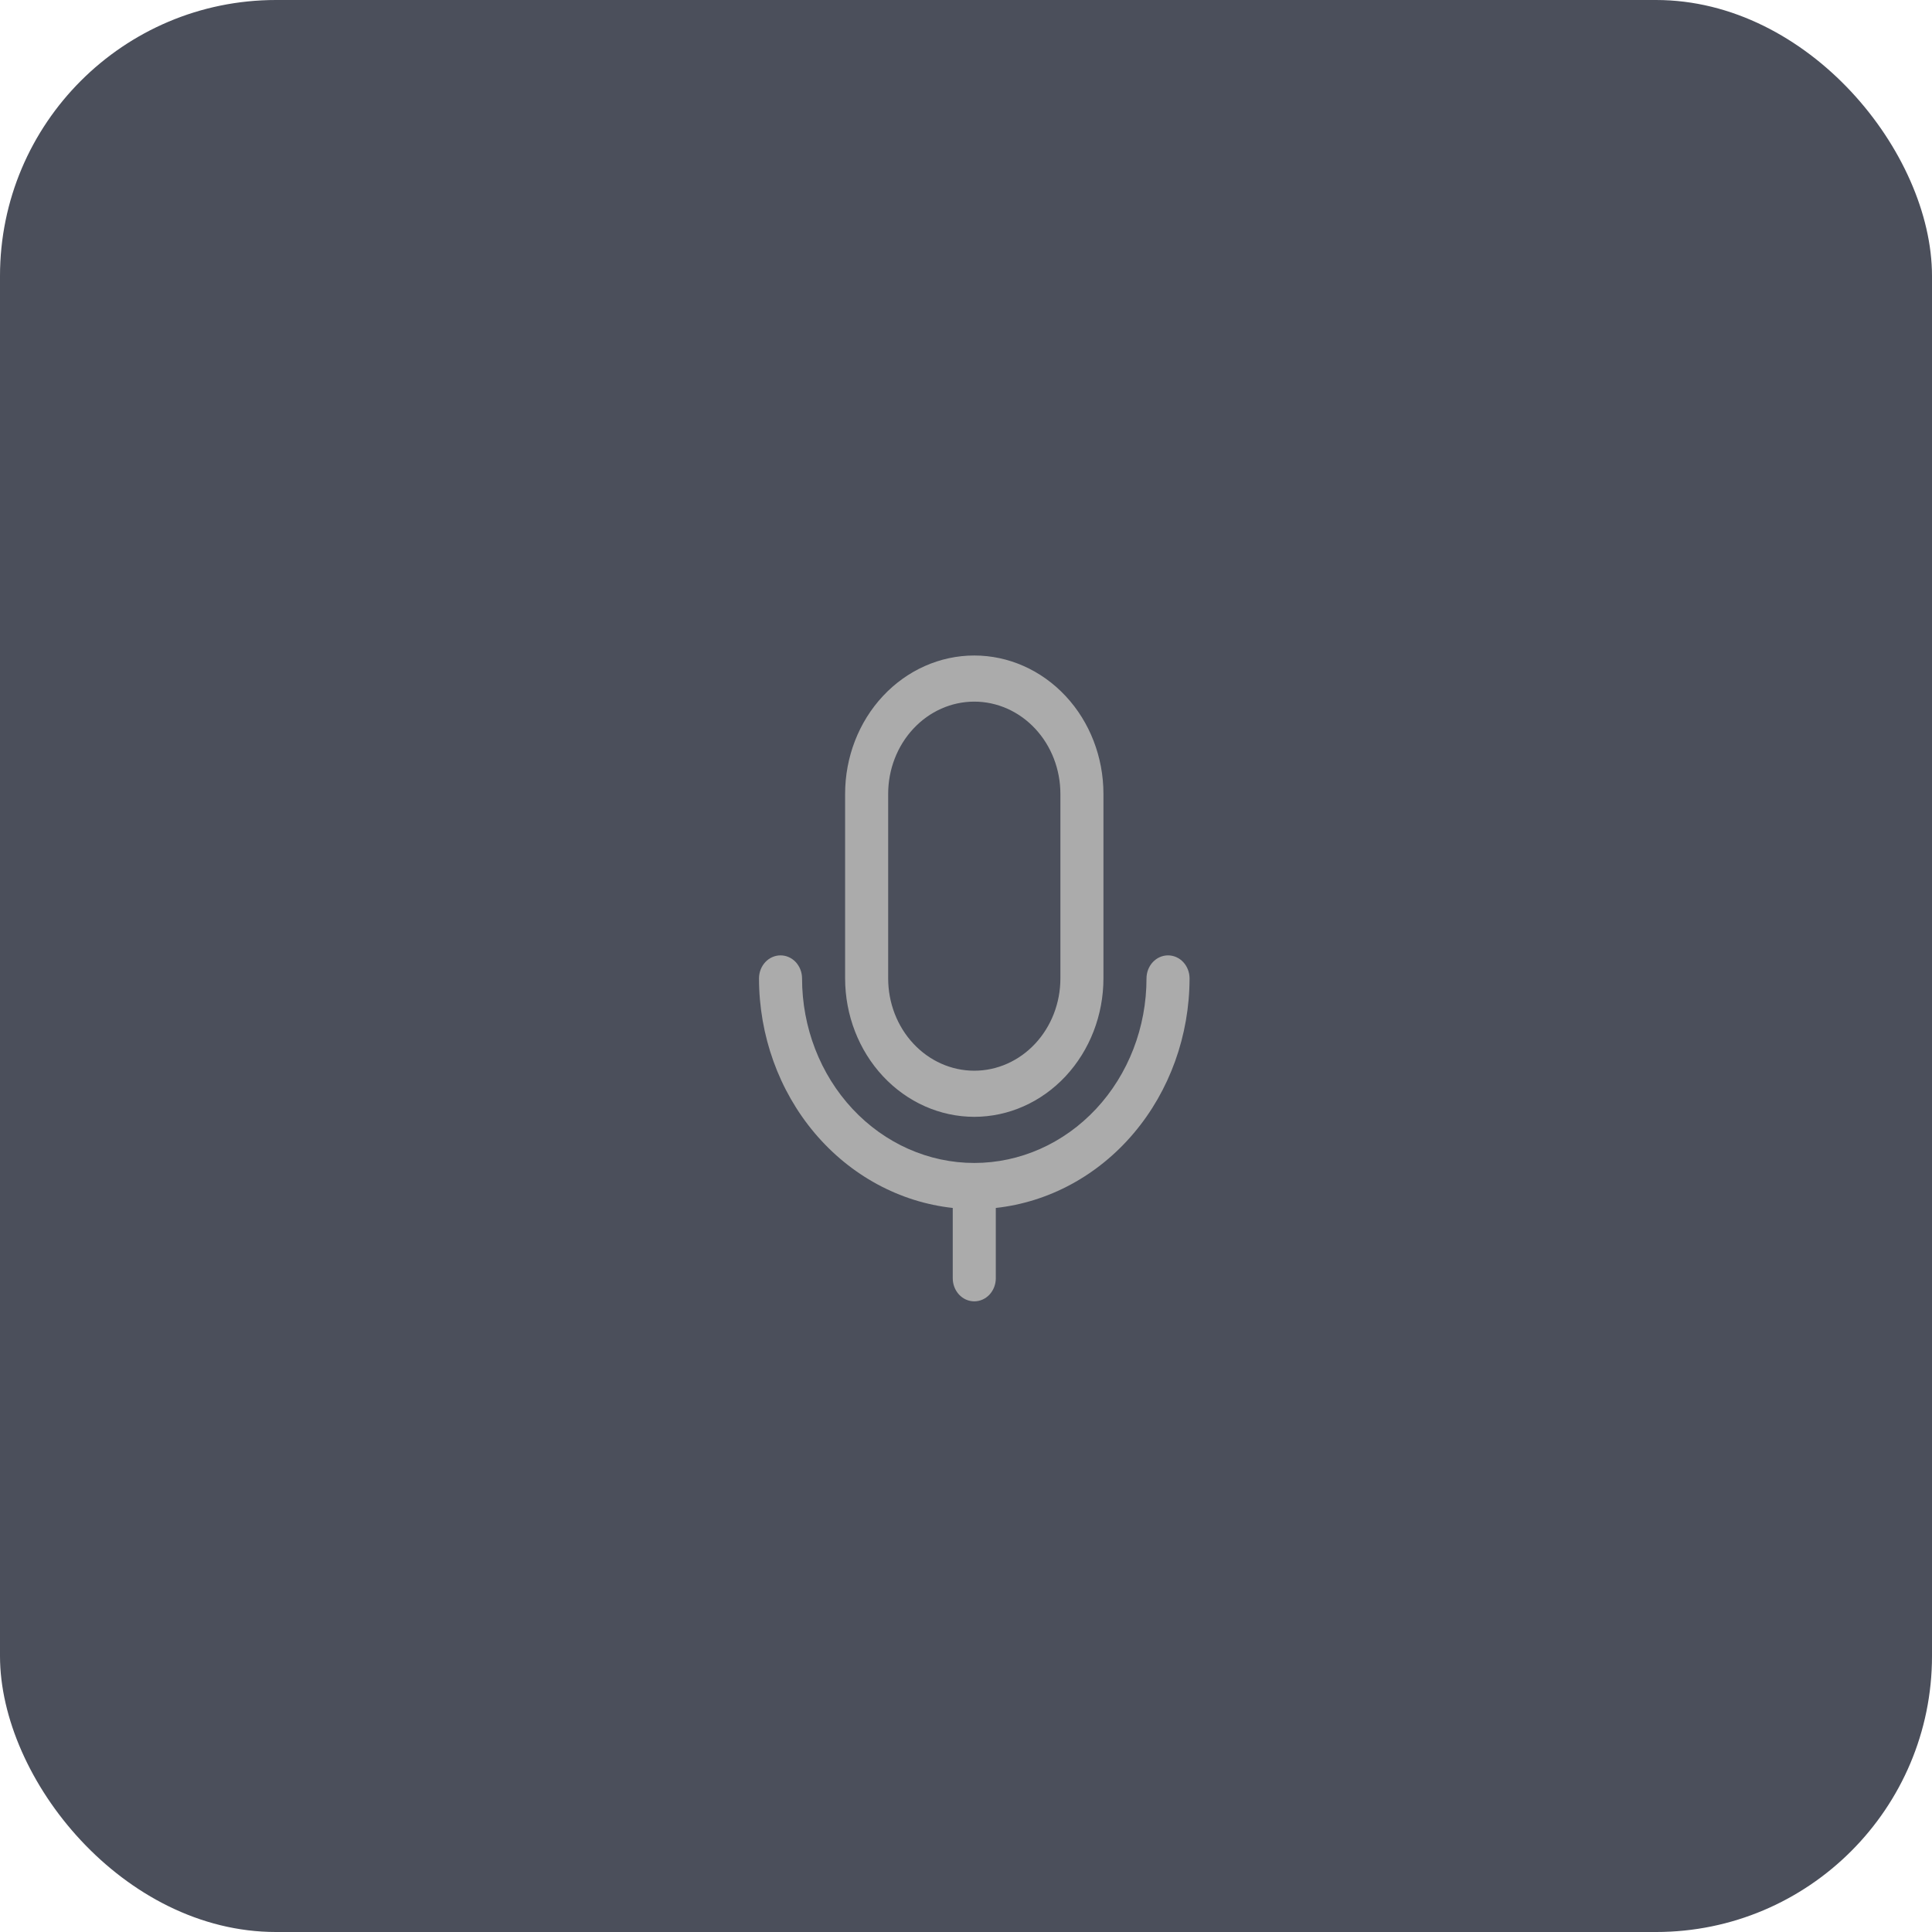 <svg width="56" height="56" viewBox="0 0 56 56" fill="none" xmlns="http://www.w3.org/2000/svg">
<rect width="56" height="56" rx="8" fill="#4B4F5B"/>
<path d="M28.24 32.372C29.233 32.371 30.184 31.948 30.886 31.196C31.588 30.444 31.983 29.424 31.984 28.36V23.012C31.984 21.948 31.59 20.927 30.887 20.175C30.185 19.423 29.233 19 28.24 19C27.247 19 26.295 19.423 25.593 20.175C24.89 20.927 24.496 21.948 24.496 23.012V28.36C24.497 29.424 24.892 30.444 25.594 31.196C26.296 31.948 27.247 32.371 28.24 32.372ZM25.744 23.012C25.744 22.302 26.007 21.622 26.475 21.121C26.943 20.619 27.578 20.337 28.24 20.337C28.902 20.337 29.537 20.619 30.005 21.121C30.473 21.622 30.736 22.302 30.736 23.012V28.36C30.736 29.07 30.473 29.75 30.005 30.251C29.537 30.753 28.902 31.035 28.24 31.035C27.578 31.035 26.943 30.753 26.475 30.251C26.007 29.75 25.744 29.07 25.744 28.36V23.012ZM28.864 35.013V37.052C28.864 37.229 28.798 37.399 28.681 37.525C28.564 37.65 28.405 37.72 28.24 37.72C28.075 37.72 27.916 37.65 27.799 37.525C27.682 37.399 27.616 37.229 27.616 37.052V35.013C26.078 34.845 24.652 34.072 23.614 32.843C22.577 31.614 22.002 30.017 22 28.36C22 28.183 22.066 28.013 22.183 27.887C22.3 27.762 22.459 27.692 22.624 27.692C22.79 27.692 22.948 27.762 23.065 27.887C23.182 28.013 23.248 28.183 23.248 28.36C23.248 29.779 23.774 31.139 24.71 32.142C25.646 33.145 26.916 33.709 28.24 33.709C29.564 33.709 30.834 33.145 31.77 32.142C32.706 31.139 33.232 29.779 33.232 28.36C33.232 28.183 33.298 28.013 33.415 27.887C33.532 27.762 33.691 27.692 33.856 27.692C34.022 27.692 34.18 27.762 34.297 27.887C34.414 28.013 34.48 28.183 34.48 28.36C34.478 30.017 33.903 31.614 32.865 32.843C31.828 34.072 30.402 34.845 28.864 35.013Z" fill="#ABABAB"/>
</svg>

